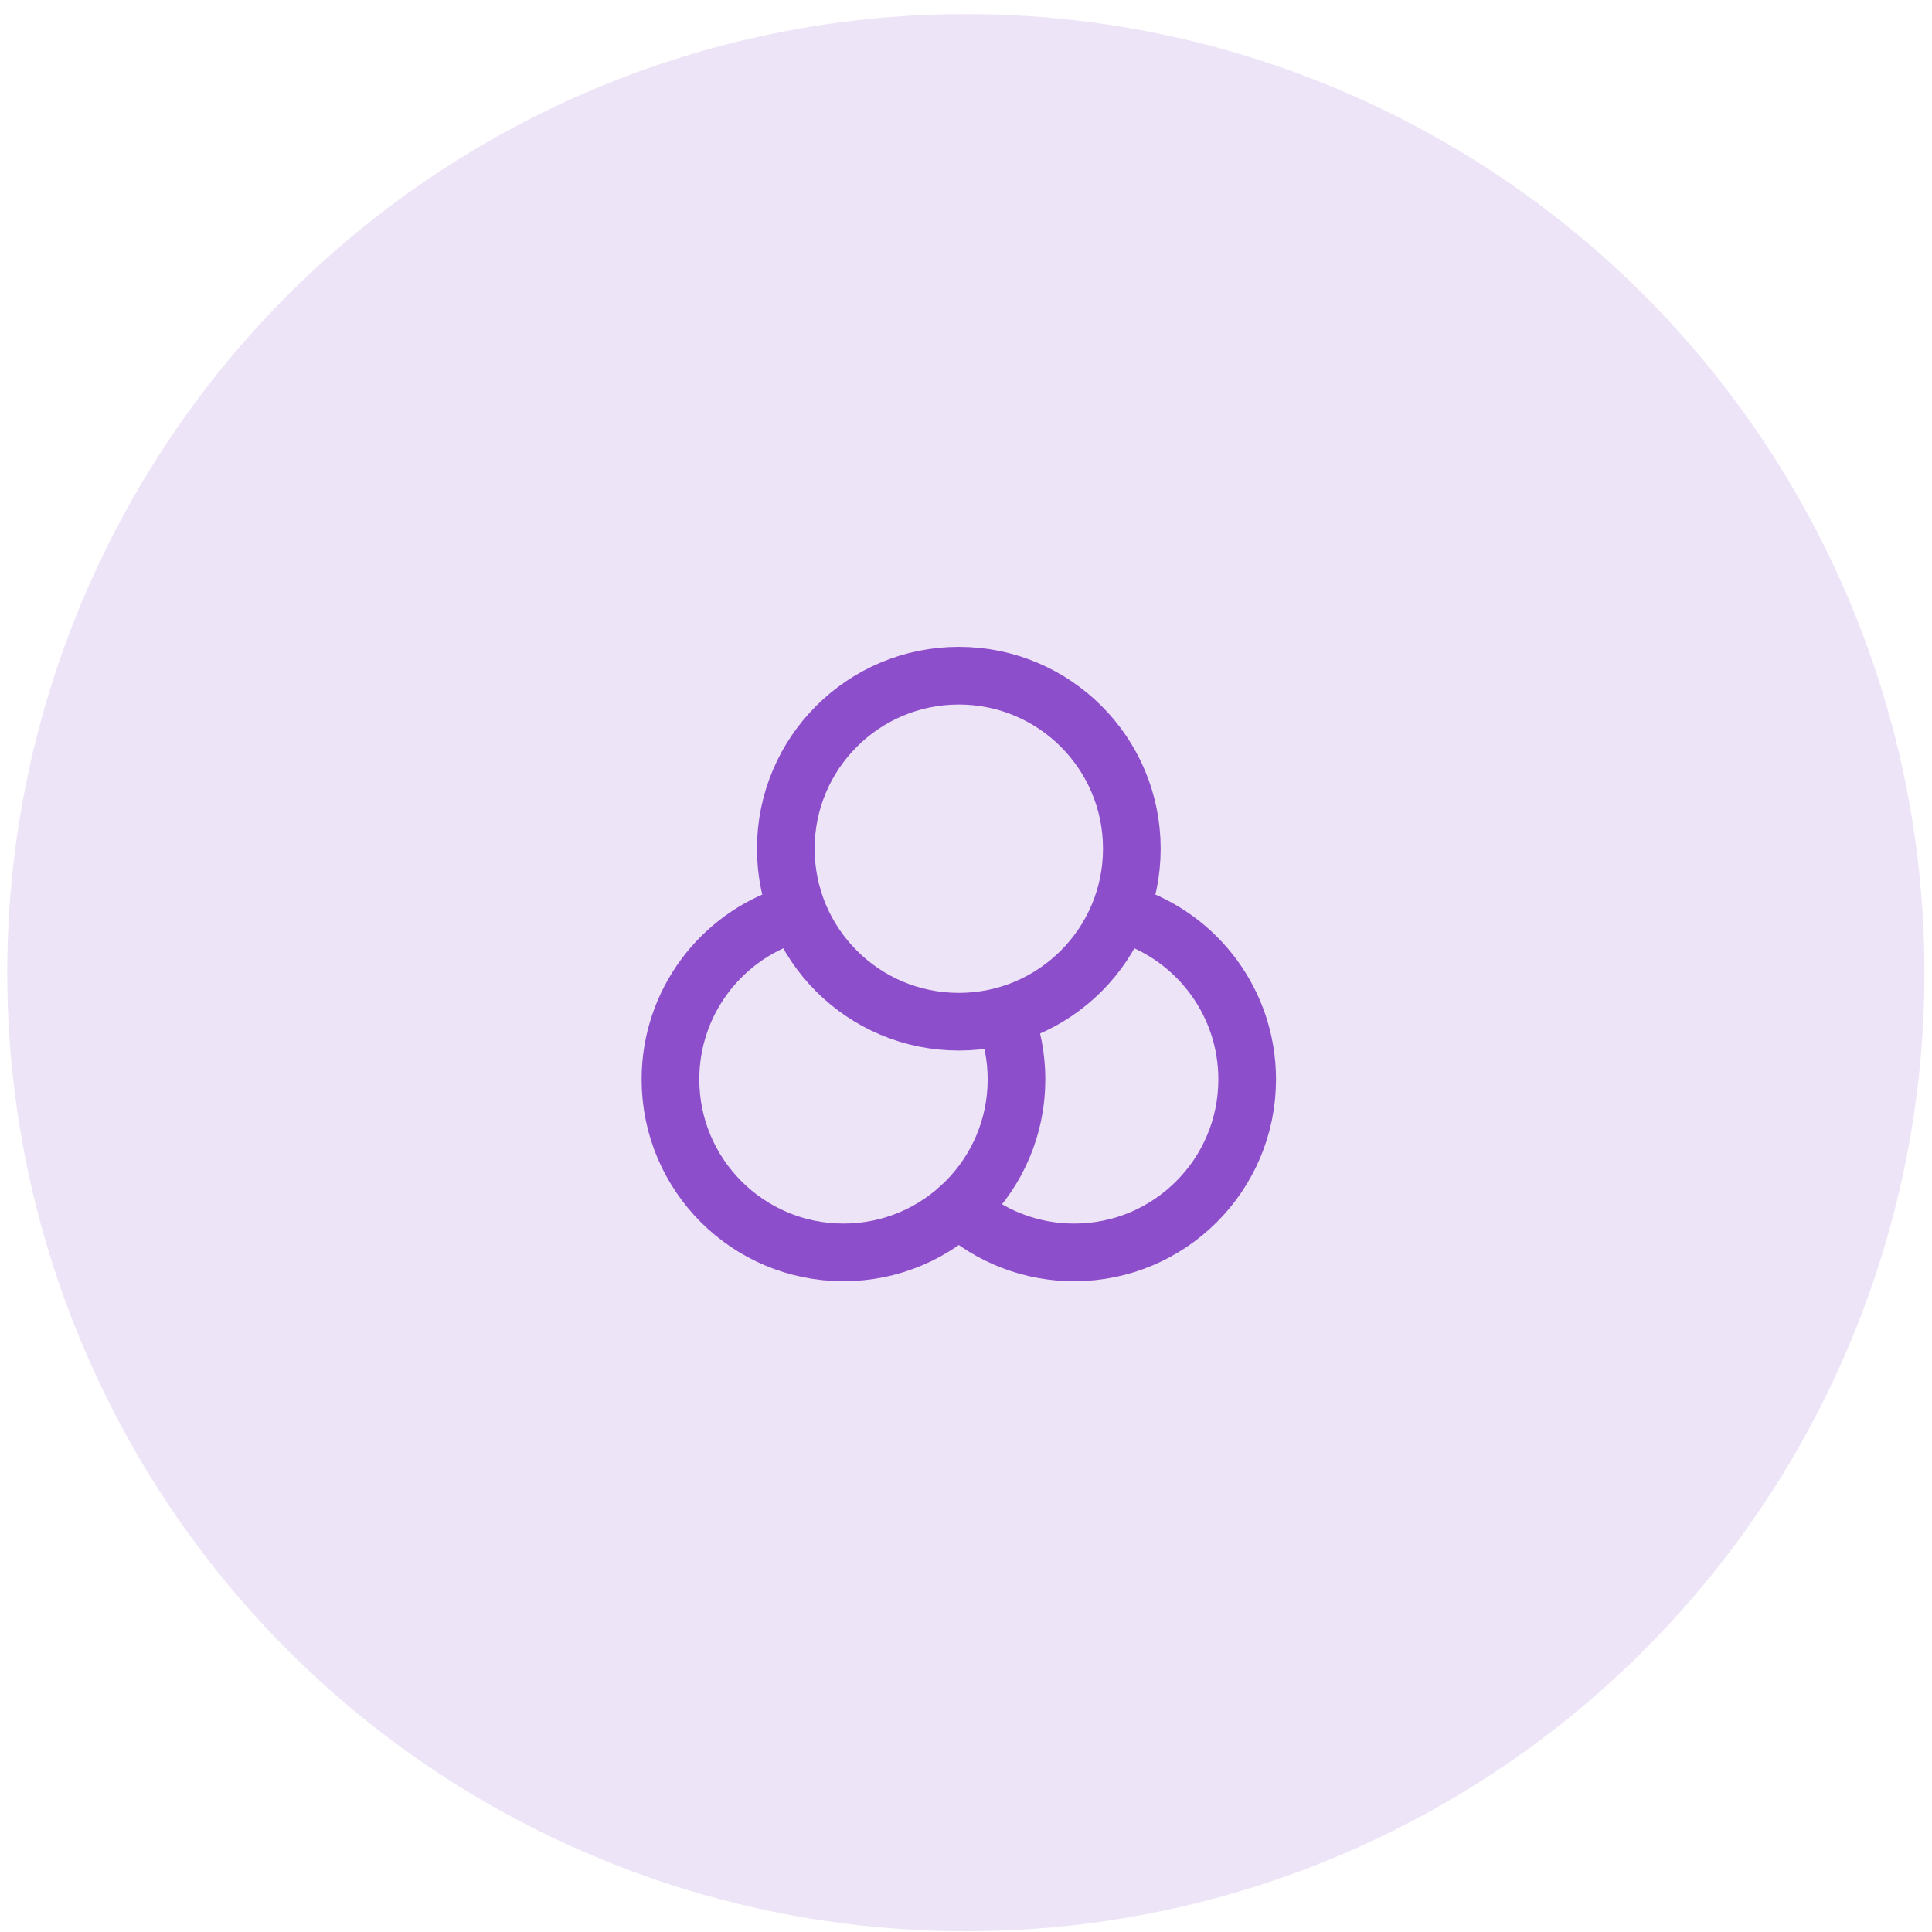 <svg width="67" height="67" viewBox="0 0 67 67" fill="none" xmlns="http://www.w3.org/2000/svg">
<circle opacity="0.15" cx="33.495" cy="33.731" r="33.244" fill="#8D4ECC"/>
<path d="M33.251 41.904C34.35 42.89 35.775 43.434 37.251 43.432C40.565 43.432 43.251 40.745 43.251 37.432C43.251 34.781 41.532 32.532 39.149 31.738" stroke="#8D4ECC" stroke-width="2" stroke-linecap="round" stroke-linejoin="round"/>
<path d="M34.837 35.237C35.104 35.917 35.251 36.657 35.251 37.432C35.251 40.746 32.565 43.432 29.251 43.432C25.937 43.432 23.251 40.746 23.251 37.432C23.251 34.774 24.979 32.52 27.372 31.732" stroke="#8D4ECC" stroke-width="2" stroke-linecap="round" stroke-linejoin="round"/>
<path d="M33.251 35.432C36.565 35.432 39.251 32.746 39.251 29.432C39.251 26.118 36.565 23.432 33.251 23.432C29.938 23.432 27.251 26.118 27.251 29.432C27.251 32.746 29.938 35.432 33.251 35.432Z" stroke="#8D4ECC" stroke-width="2" stroke-linecap="round" stroke-linejoin="round"/>
</svg>
